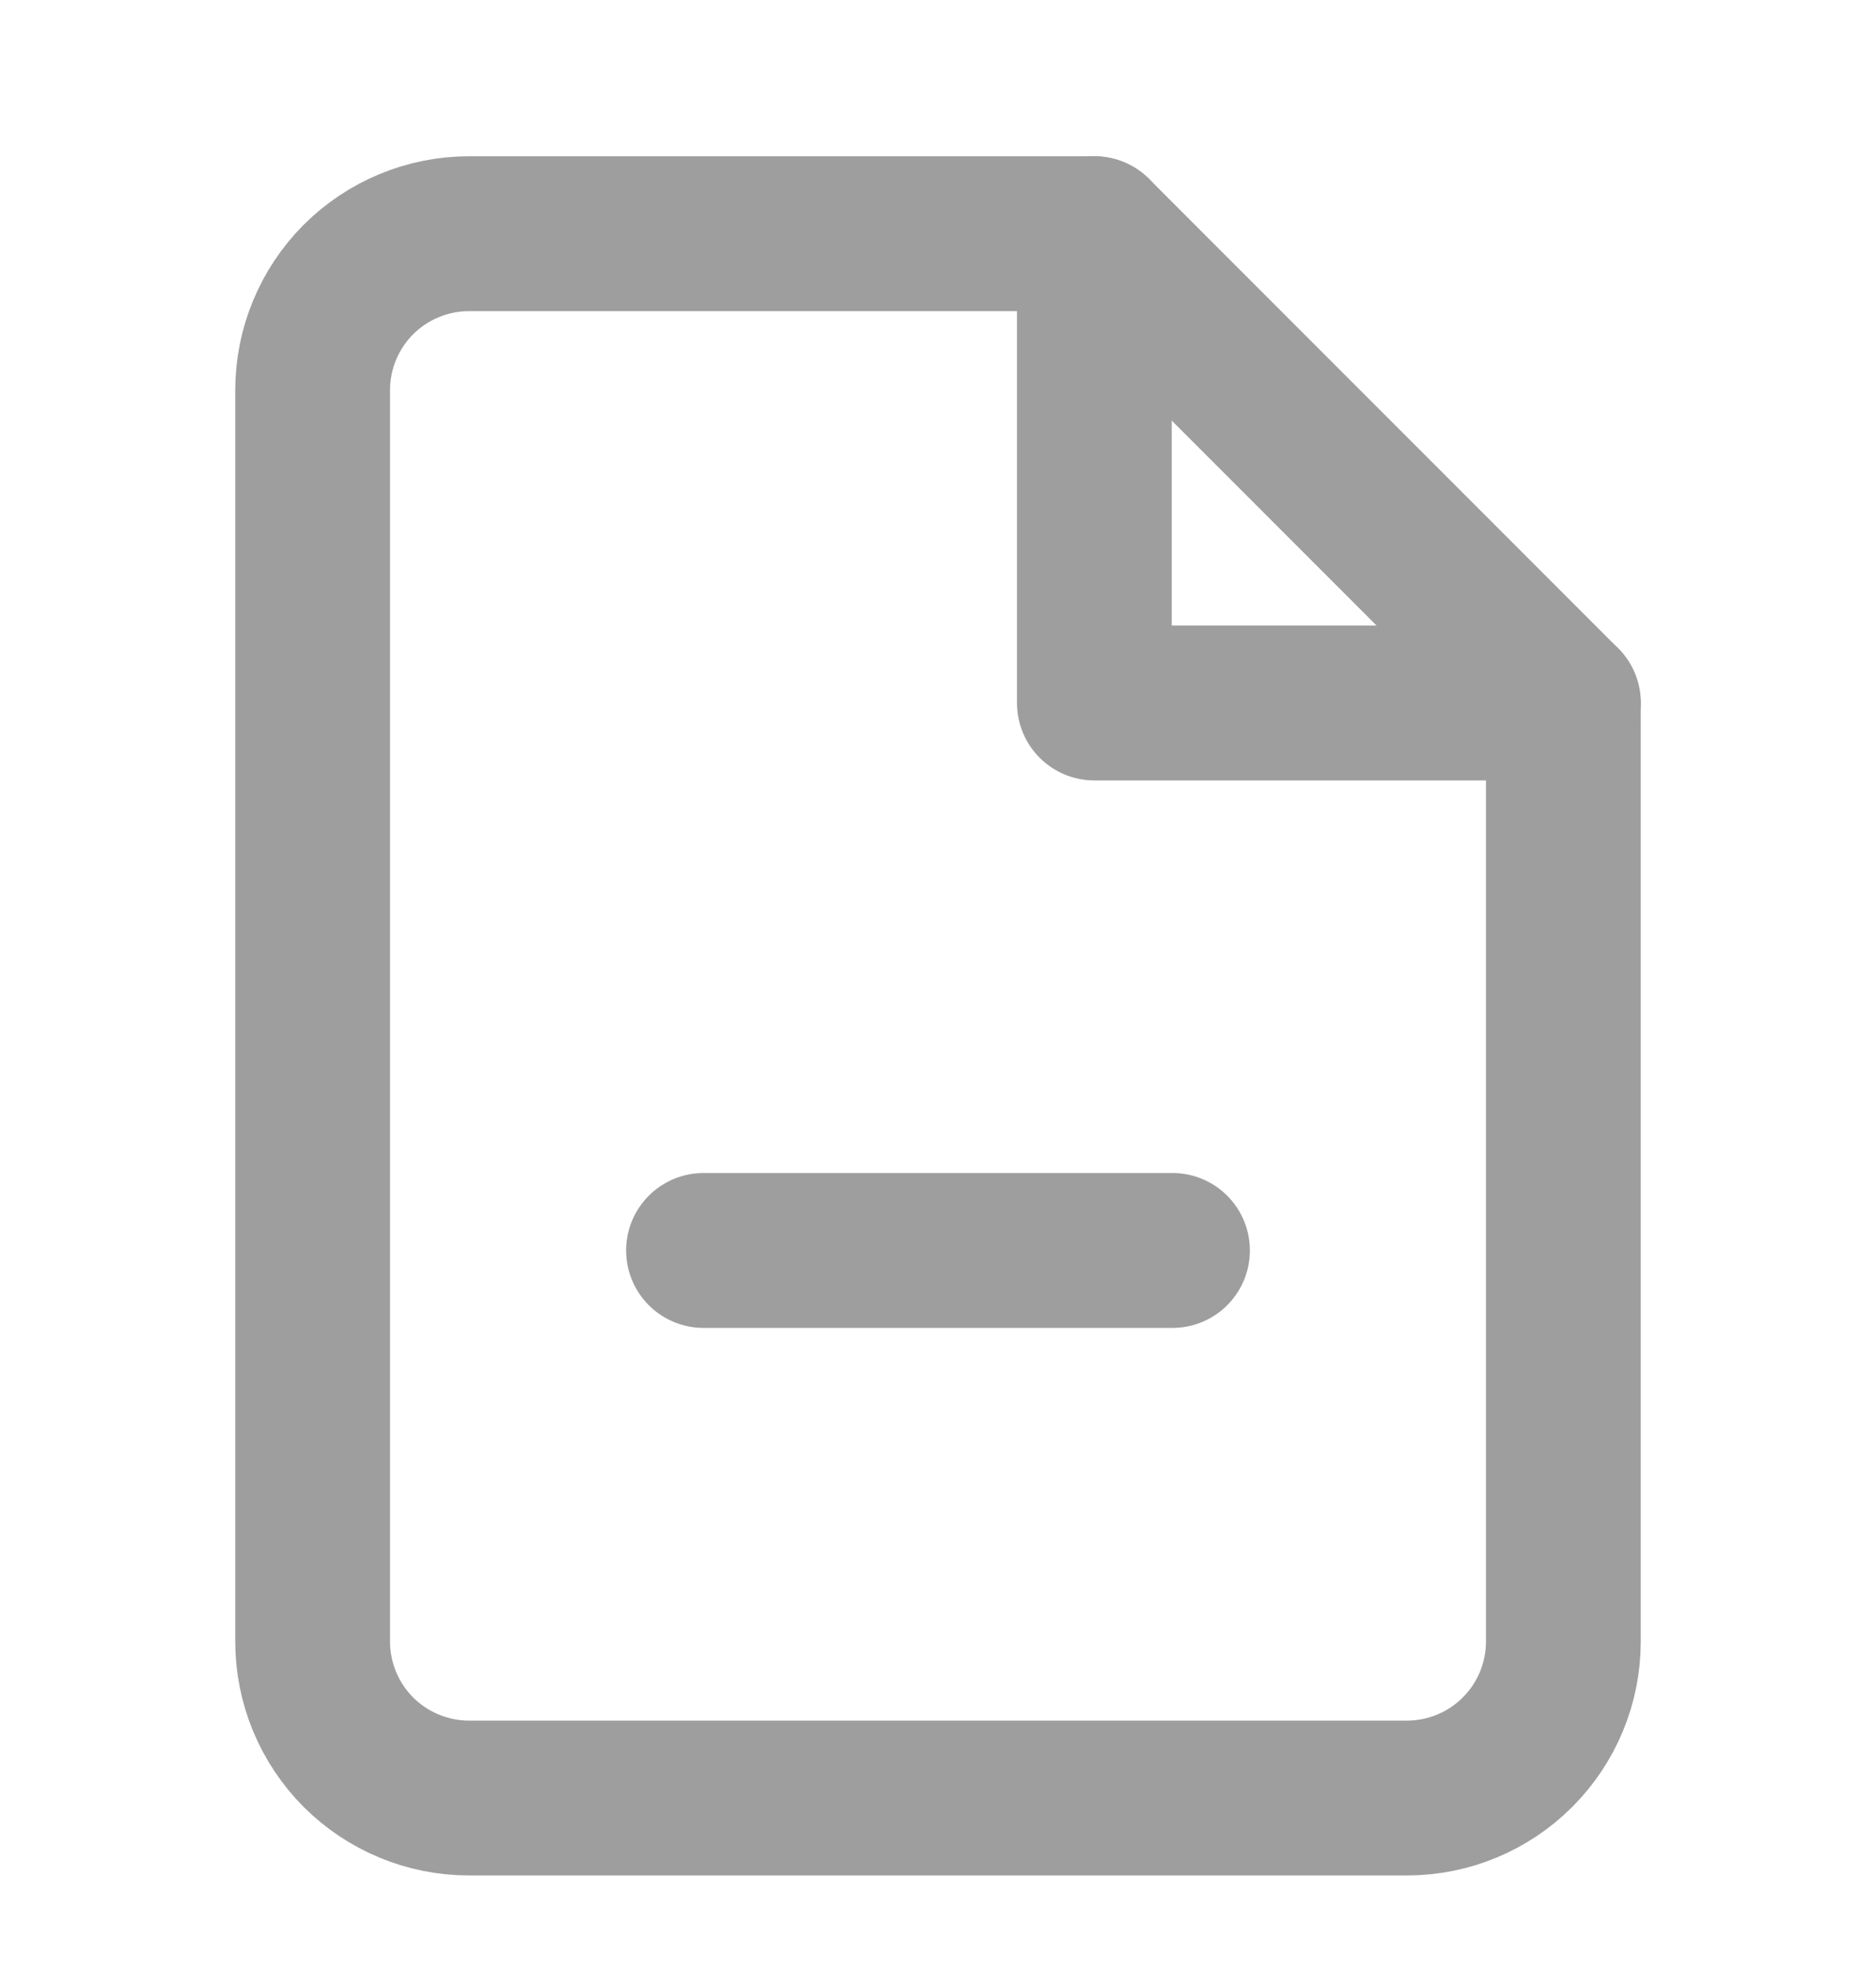 <svg width="20" height="21" viewBox="0 0 20 21" fill="none" xmlns="http://www.w3.org/2000/svg">
<path d="M11.667 2.49H5C4.558 2.49 4.134 2.666 3.821 2.978C3.509 3.291 3.333 3.715 3.333 4.157V17.49C3.333 17.932 3.509 18.356 3.821 18.669C4.134 18.981 4.558 19.157 5 19.157H15C15.442 19.157 15.866 18.981 16.178 18.669C16.491 18.356 16.667 17.932 16.667 17.49V7.49L11.667 2.49Z" stroke="#9E9E9E" stroke-width="1.65" stroke-linecap="round" stroke-linejoin="round"/>
<path d="M11.667 2.49V7.49H16.667" stroke="#9E9E9E" stroke-width="1.65" stroke-linecap="round" stroke-linejoin="round"/>
<path d="M7.5 13.323H12.5" stroke="#9E9E9E" stroke-width="1.65" stroke-linecap="round" stroke-linejoin="round"/>
</svg>

